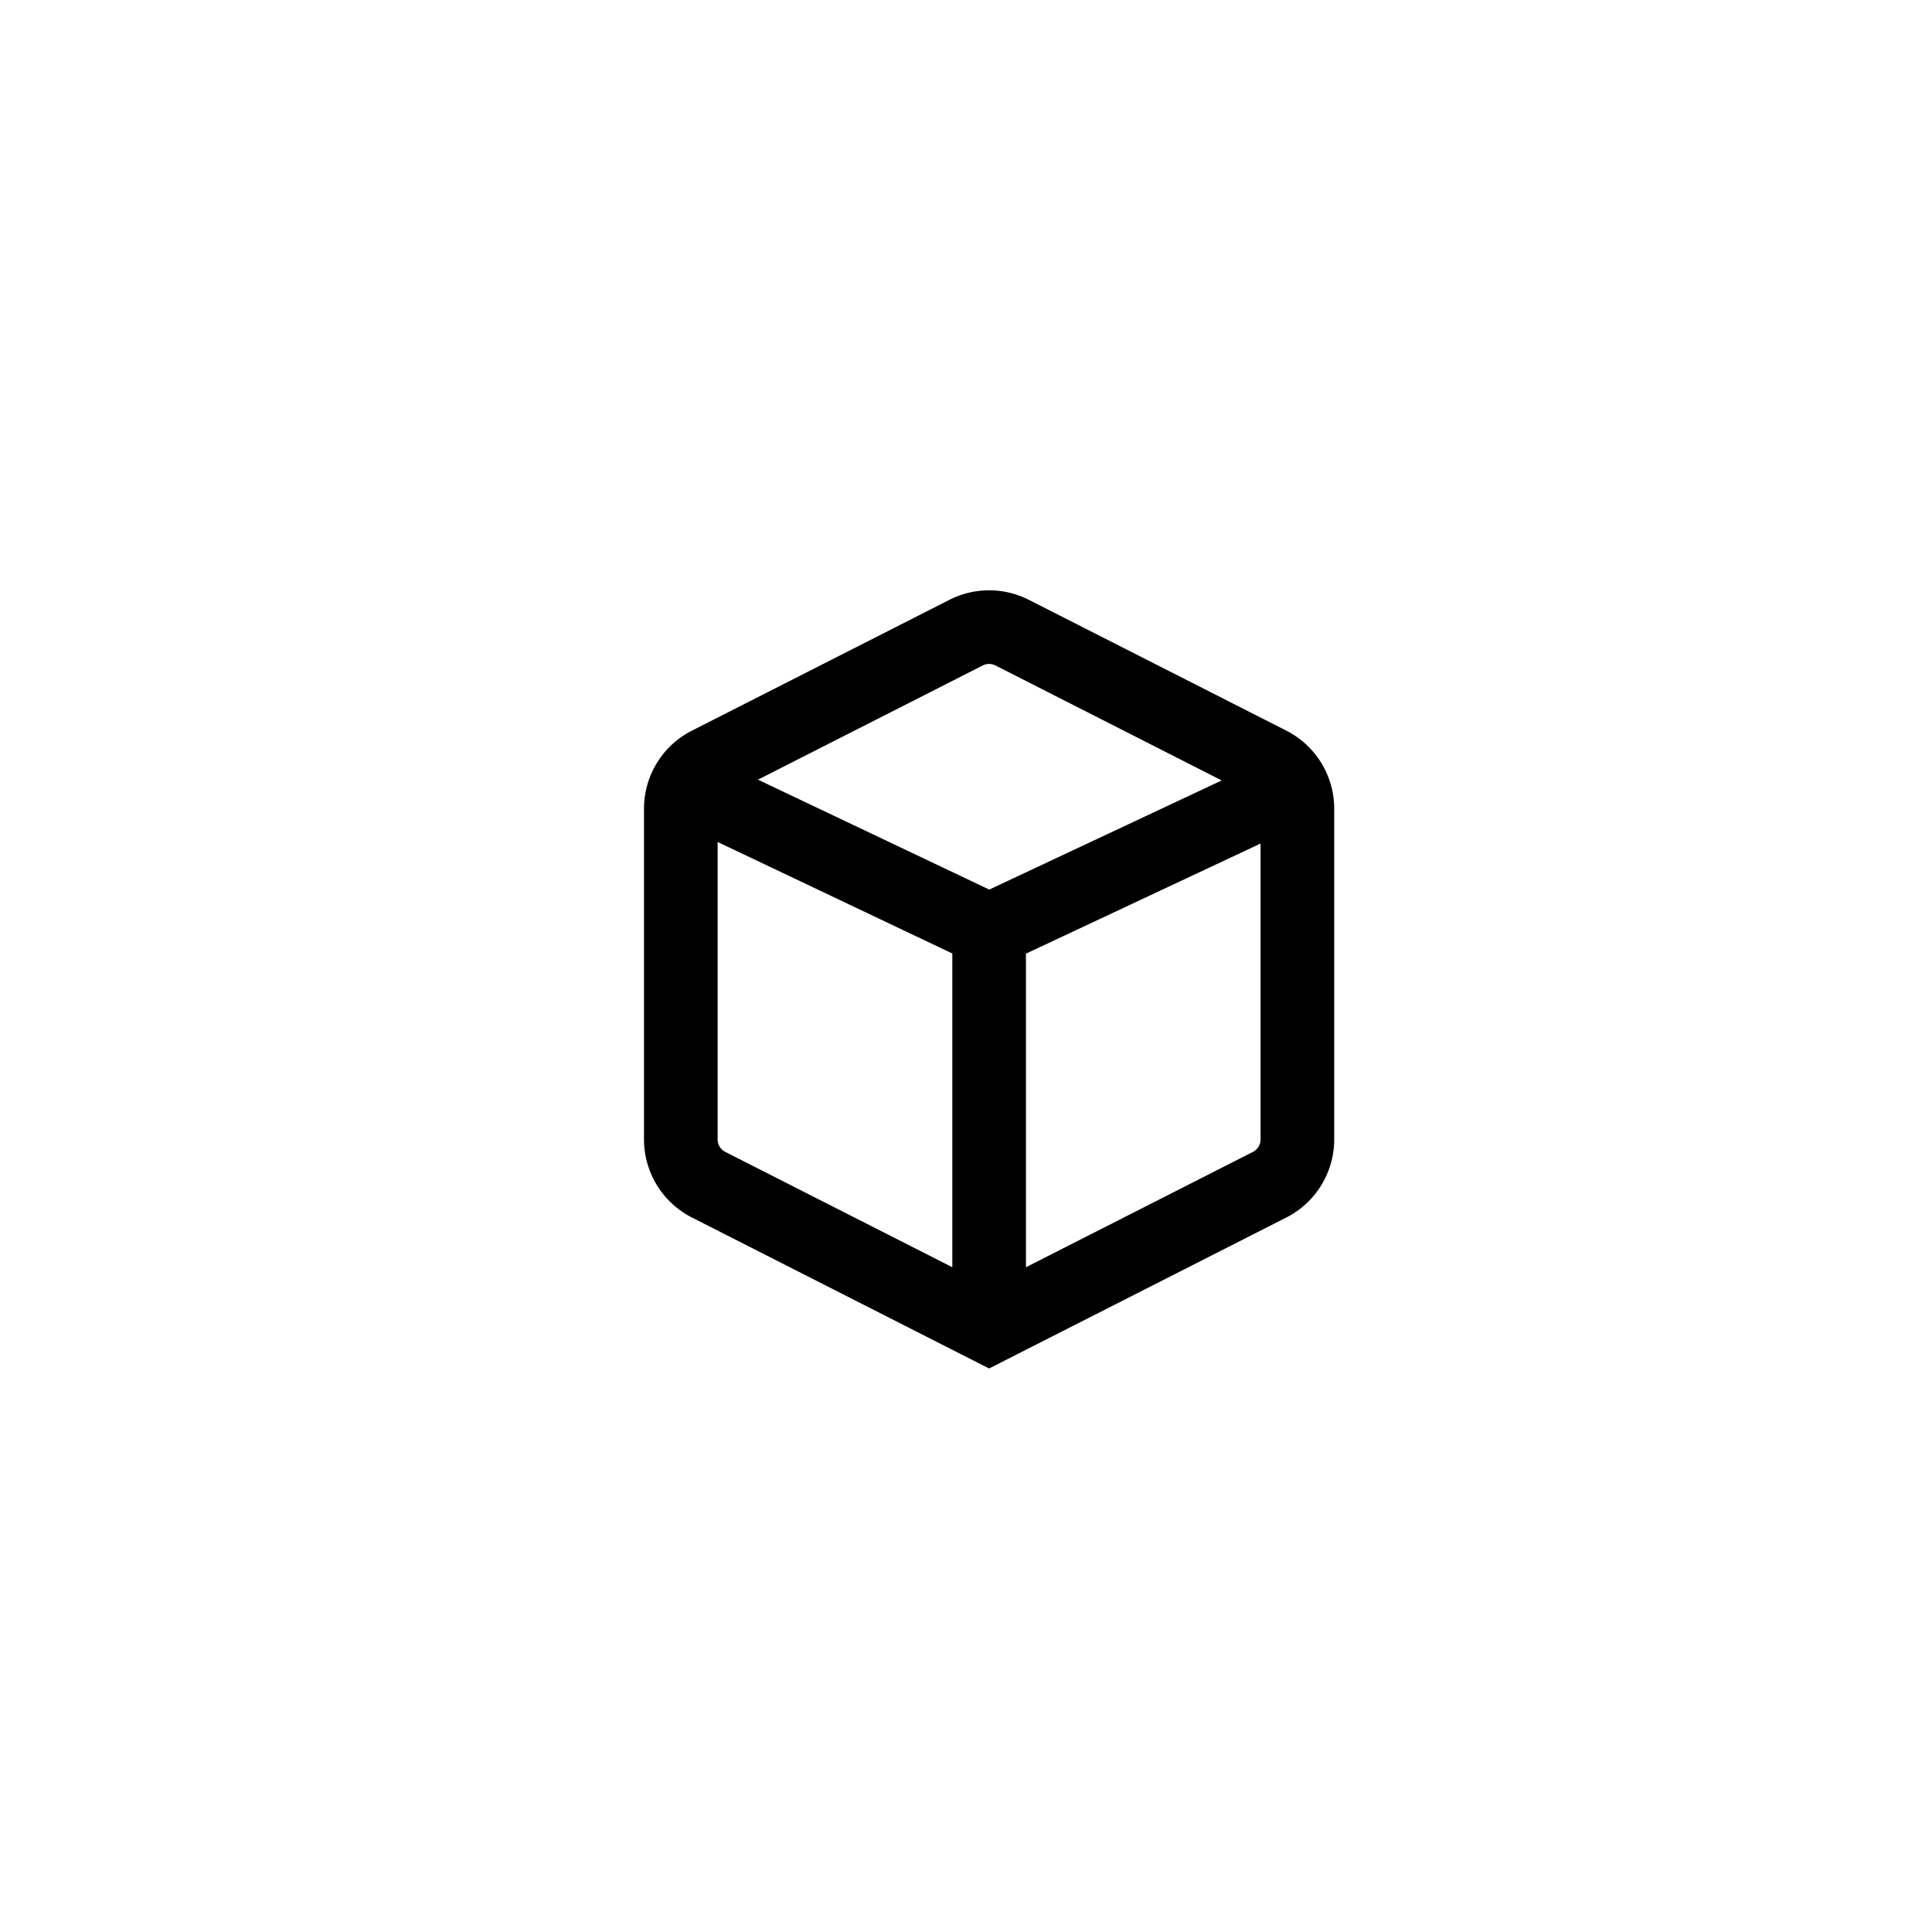 <svg viewBox="0 0 36 36" fill="none" xmlns="http://www.w3.org/2000/svg">
    <path fill-rule="evenodd" clip-rule="evenodd" d="m17.745 17.767-4.373-2.078v5.542a.26.26 0 0 0 .143.233l4.23 2.149v-5.846Zm.686 7.733-5.537-2.813A1.633 1.633 0 0 1 12 21.232V15.07c0-.615.345-1.178.894-1.456l4.797-2.437a1.633 1.633 0 0 1 1.48 0l4.797 2.437c.548.278.893.841.893 1.456v6.161c0 .615-.345 1.178-.893 1.456L18.43 25.5Zm.686-1.887 4.23-2.149a.261.261 0 0 0 .142-.233v-5.513l-4.372 2.052v5.843Zm3.649-9.07L18.549 12.4a.261.261 0 0 0-.237 0l-4.188 2.128 4.309 2.048 4.333-2.034Z" fill="currentColor" />
</svg>